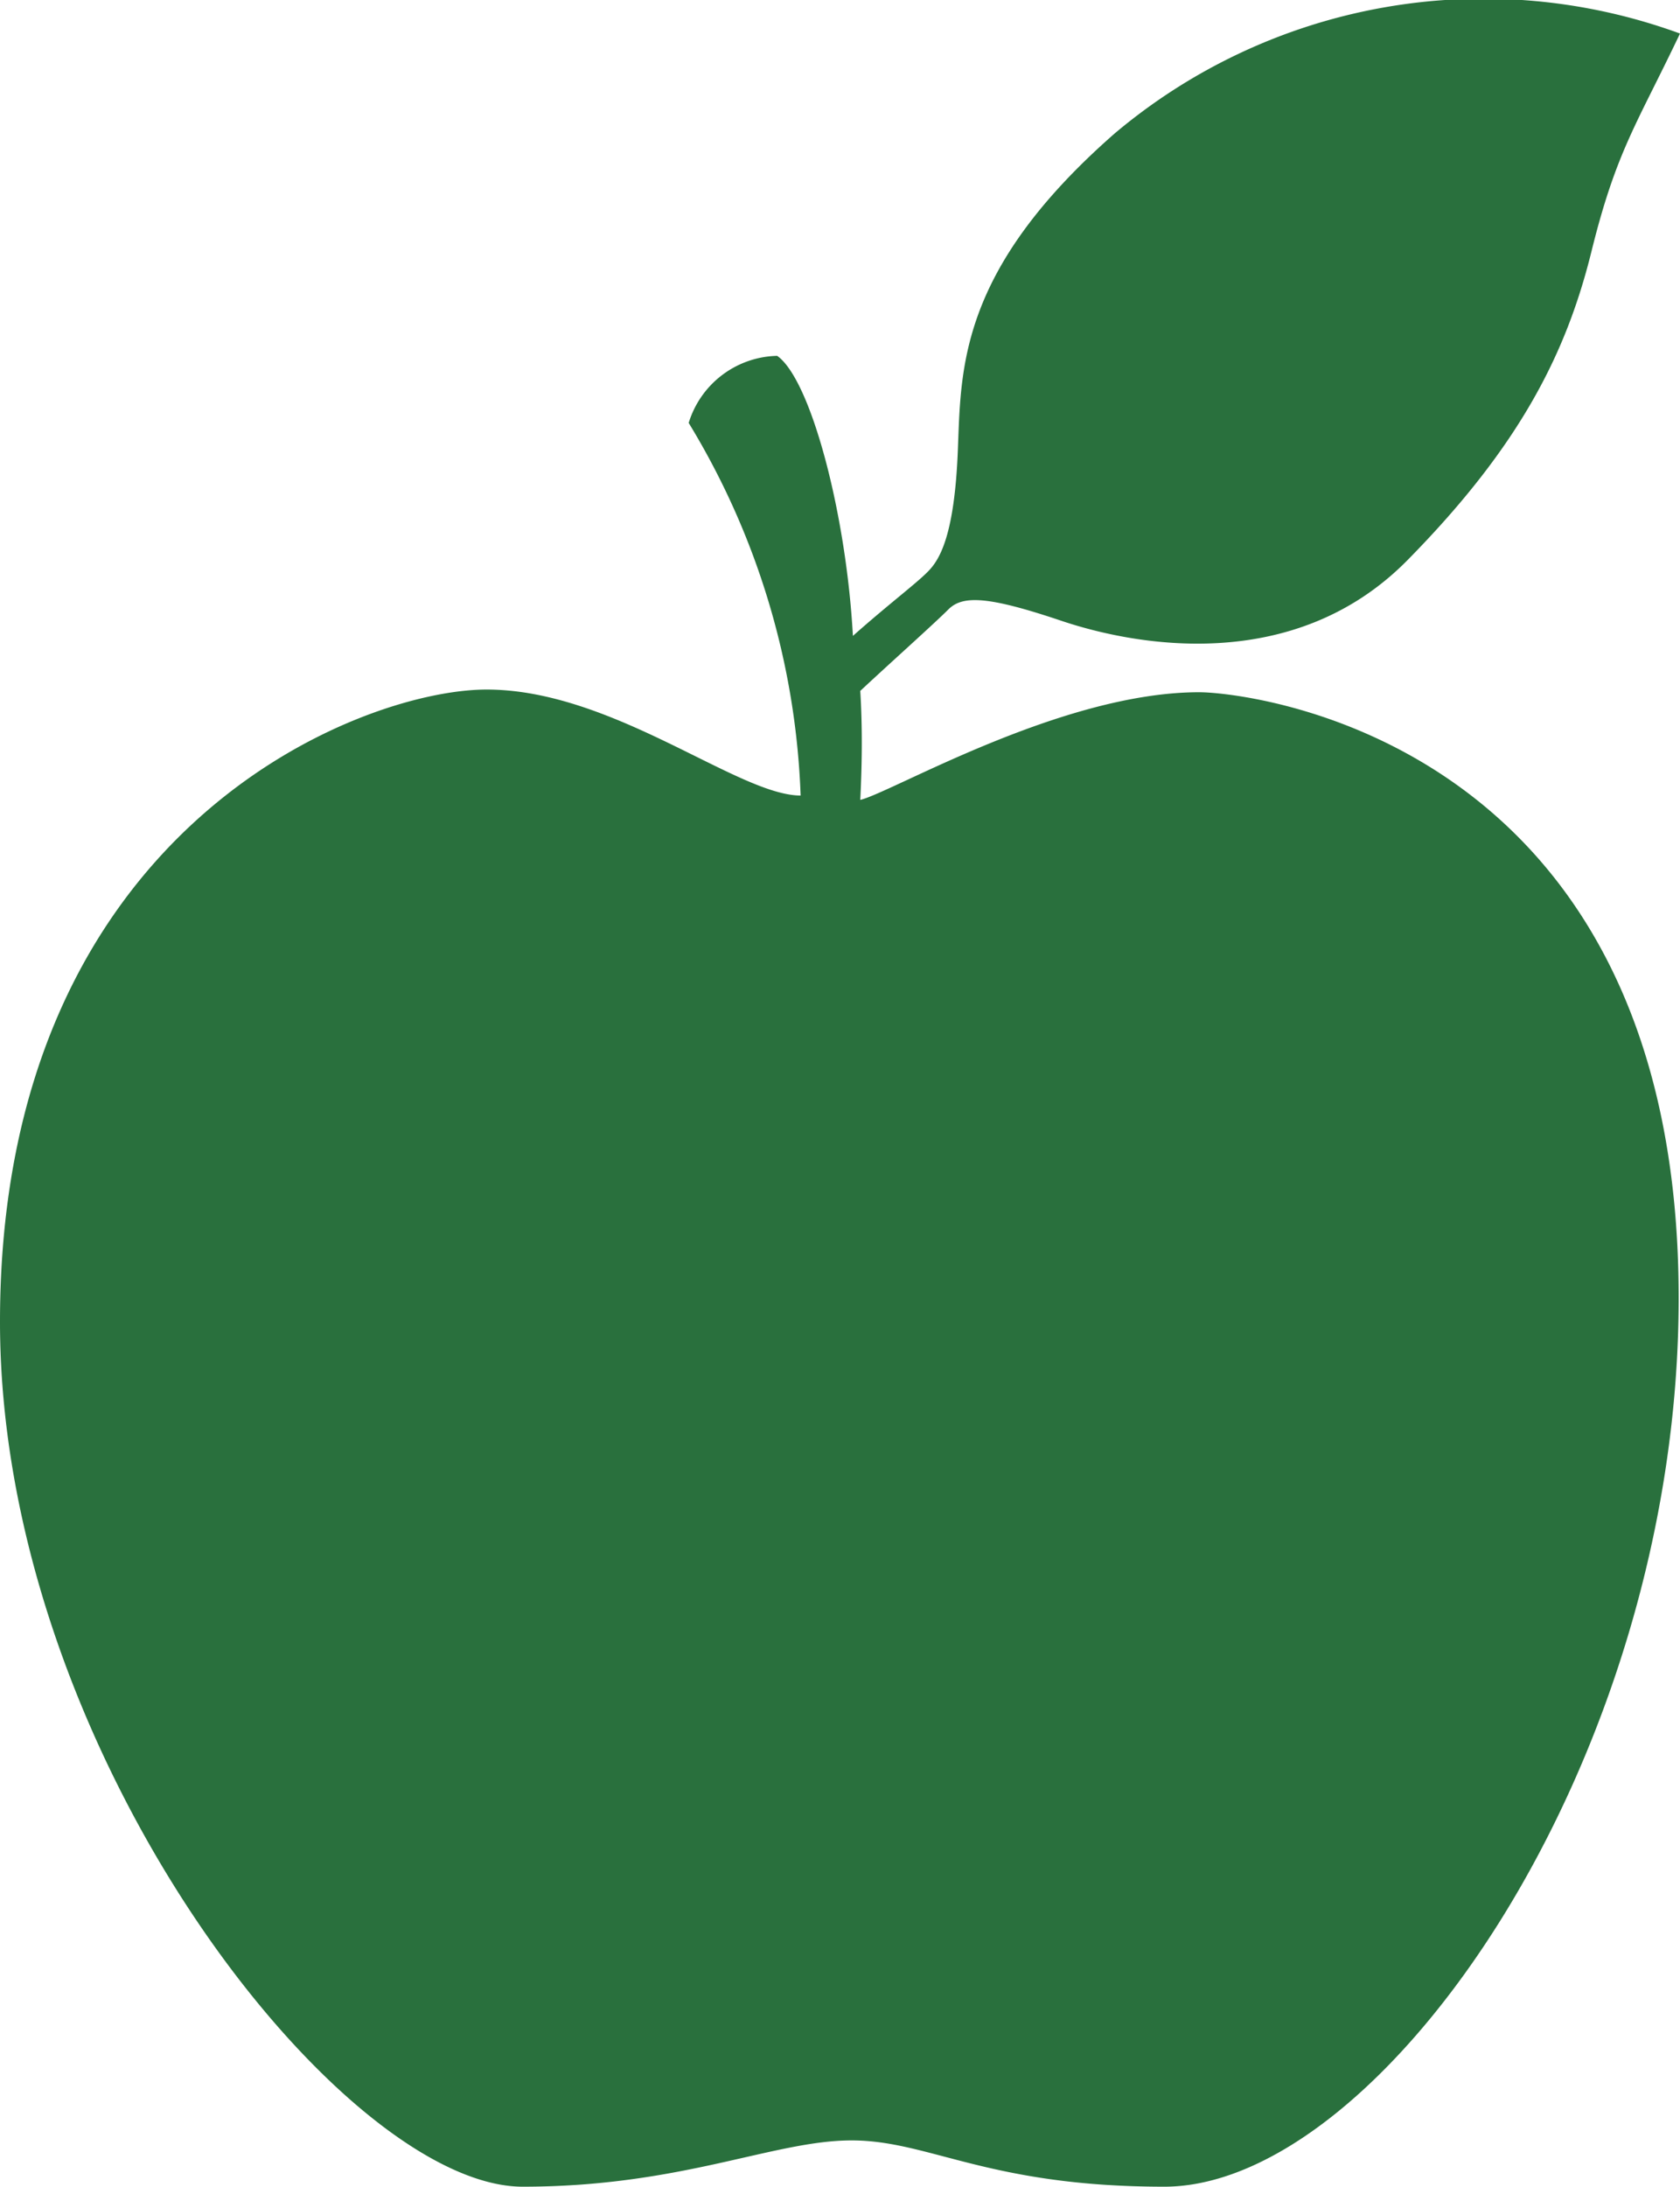 <svg xmlns="http://www.w3.org/2000/svg" viewBox="0 0 50.13 65.2"><path d="M23.89,23.72a22.89,22.89,0,0,0-3.34-11.11,2.83,2.83,0,0,1,2.64-2c1,.7,2.06,4.69,2.26,8.35,1.13-1,1.93-1.59,2.27-1.95s.76-1.1.86-3.55,0-5.38,4.68-9.48A17.08,17.08,0,0,1,50.13,1c-1.29,2.71-1.9,3.5-2.64,6.49S45.4,13.25,42,16.7s-8.16,2.54-10.33,1.81-2.94-.77-3.37-.34-1.73,1.59-2.63,2.43c.07,1.15.05,2.24,0,3.25.94-.22,6-3.21,10.11-3.21,1.42,0,14.31,1.34,14.31,18.06,0,13.88-8.89,26.5-15.35,26.5-5.26,0-7-1.38-9.33-1.38S20.34,65.2,15.6,65.2C10.23,65.2,0,52.32,0,39.41,0,24.7,10.75,20.56,14.52,20.56s7.5,3.16,9.37,3.16" fill="#29703d"/></svg>
